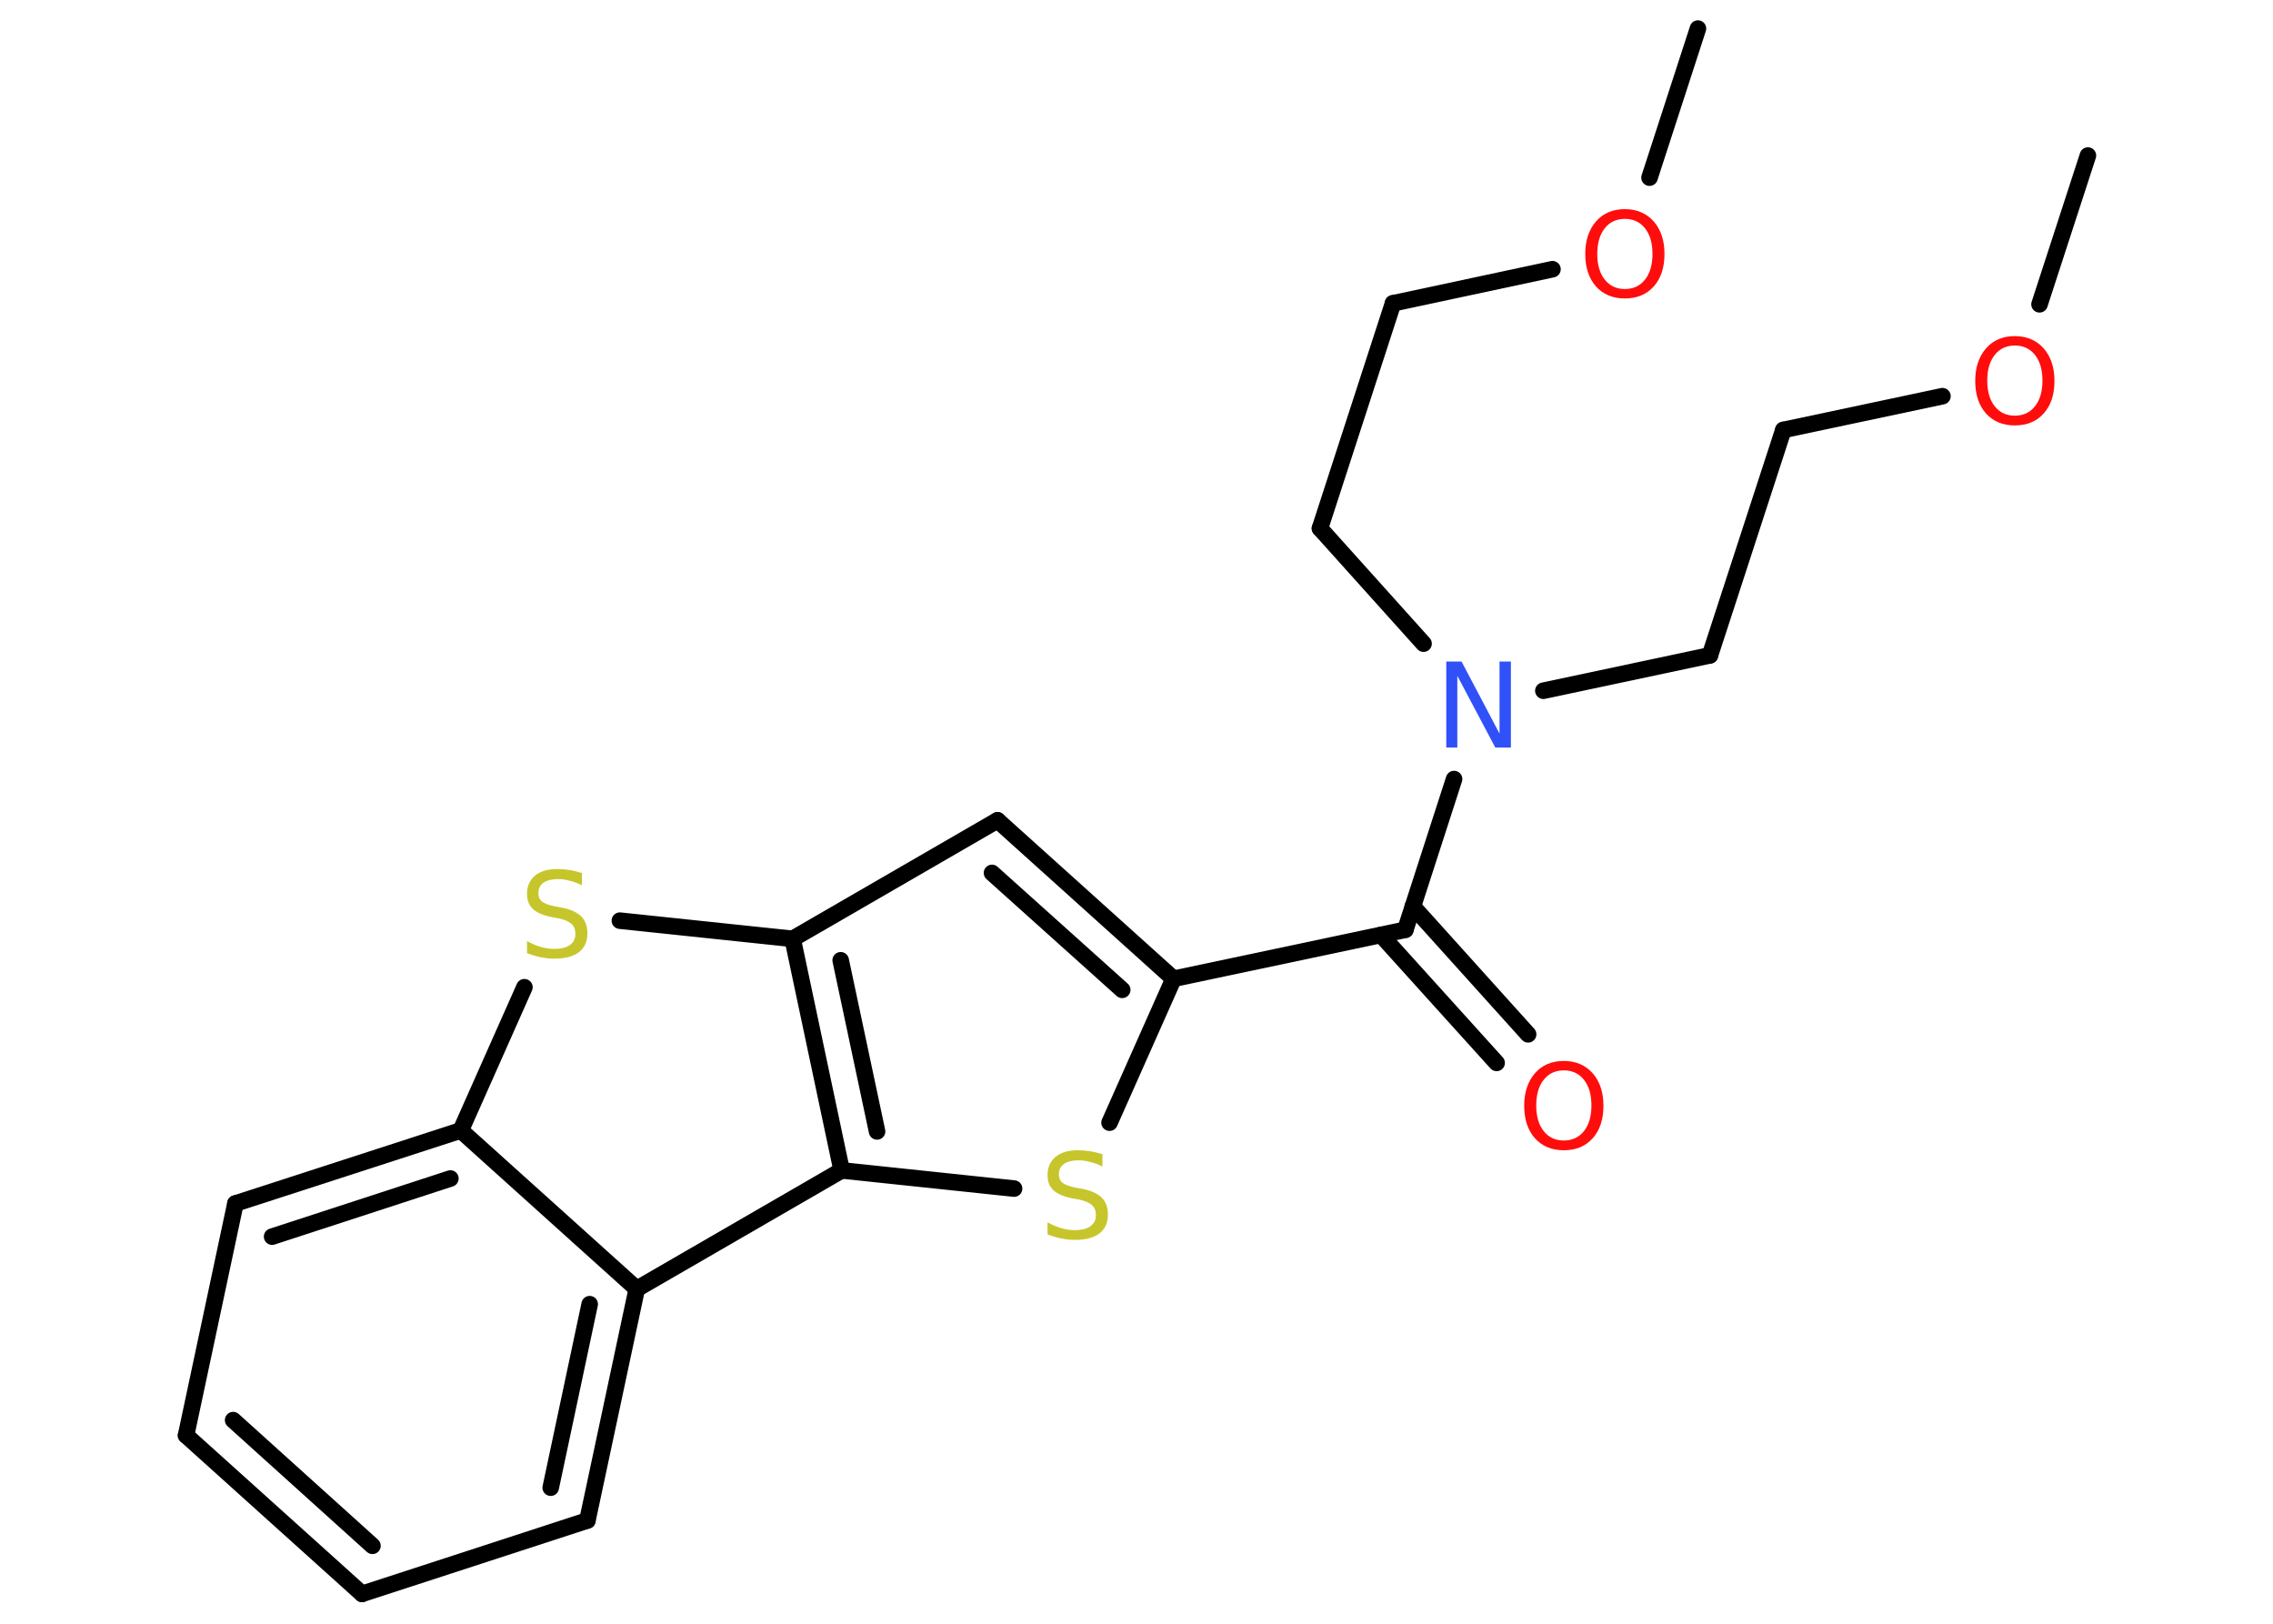 <?xml version='1.0' encoding='UTF-8'?>
<!DOCTYPE svg PUBLIC "-//W3C//DTD SVG 1.1//EN" "http://www.w3.org/Graphics/SVG/1.1/DTD/svg11.dtd">
<svg version='1.2' xmlns='http://www.w3.org/2000/svg' xmlns:xlink='http://www.w3.org/1999/xlink' width='70.0mm' height='50.0mm' viewBox='0 0 70.0 50.0'>
  <desc>Generated by the Chemistry Development Kit (http://github.com/cdk)</desc>
  <g stroke-linecap='round' stroke-linejoin='round' stroke='#000000' stroke-width='.51' fill='#FF0D0D'>
    <rect x='.0' y='.0' width='70.0' height='50.0' fill='#FFFFFF' stroke='none'/>
    <g id='mol1' class='mol'>
      <line id='mol1bnd1' class='bond' x1='64.3' y1='4.79' x2='62.81' y2='9.37'/>
      <line id='mol1bnd2' class='bond' x1='59.82' y1='12.2' x2='54.92' y2='13.24'/>
      <line id='mol1bnd3' class='bond' x1='54.92' y1='13.24' x2='52.66' y2='20.18'/>
      <line id='mol1bnd4' class='bond' x1='52.66' y1='20.18' x2='47.53' y2='21.27'/>
      <line id='mol1bnd5' class='bond' x1='43.84' y1='19.82' x2='40.65' y2='16.27'/>
      <line id='mol1bnd6' class='bond' x1='40.65' y1='16.27' x2='42.9' y2='9.34'/>
      <line id='mol1bnd7' class='bond' x1='42.9' y1='9.34' x2='47.81' y2='8.29'/>
      <line id='mol1bnd8' class='bond' x1='50.8' y1='5.47' x2='52.29' y2='.88'/>
      <line id='mol1bnd9' class='bond' x1='44.78' y1='23.99' x2='43.28' y2='28.63'/>
      <g id='mol1bnd10' class='bond'>
        <line x1='43.51' y1='27.91' x2='47.06' y2='31.85'/>
        <line x1='42.53' y1='28.79' x2='46.09' y2='32.73'/>
      </g>
      <line id='mol1bnd11' class='bond' x1='43.28' y1='28.63' x2='36.14' y2='30.14'/>
      <g id='mol1bnd12' class='bond'>
        <line x1='36.14' y1='30.14' x2='30.72' y2='25.26'/>
        <line x1='34.56' y1='30.48' x2='30.55' y2='26.88'/>
      </g>
      <line id='mol1bnd13' class='bond' x1='30.72' y1='25.26' x2='24.41' y2='28.91'/>
      <line id='mol1bnd14' class='bond' x1='24.41' y1='28.91' x2='19.09' y2='28.35'/>
      <line id='mol1bnd15' class='bond' x1='16.15' y1='30.4' x2='14.19' y2='34.81'/>
      <g id='mol1bnd16' class='bond'>
        <line x1='14.19' y1='34.81' x2='7.25' y2='37.06'/>
        <line x1='13.87' y1='36.29' x2='8.38' y2='38.08'/>
      </g>
      <line id='mol1bnd17' class='bond' x1='7.25' y1='37.06' x2='5.73' y2='44.2'/>
      <g id='mol1bnd18' class='bond'>
        <line x1='5.73' y1='44.2' x2='11.15' y2='49.08'/>
        <line x1='7.18' y1='43.73' x2='11.47' y2='47.6'/>
      </g>
      <line id='mol1bnd19' class='bond' x1='11.15' y1='49.08' x2='18.09' y2='46.82'/>
      <g id='mol1bnd20' class='bond'>
        <line x1='18.09' y1='46.82' x2='19.61' y2='39.69'/>
        <line x1='16.96' y1='45.81' x2='18.16' y2='40.16'/>
      </g>
      <line id='mol1bnd21' class='bond' x1='14.19' y1='34.81' x2='19.61' y2='39.69'/>
      <line id='mol1bnd22' class='bond' x1='19.61' y1='39.69' x2='25.92' y2='36.04'/>
      <g id='mol1bnd23' class='bond'>
        <line x1='24.41' y1='28.91' x2='25.92' y2='36.04'/>
        <line x1='25.89' y1='29.57' x2='27.01' y2='34.84'/>
      </g>
      <line id='mol1bnd24' class='bond' x1='25.92' y1='36.04' x2='31.23' y2='36.6'/>
      <line id='mol1bnd25' class='bond' x1='36.14' y1='30.14' x2='34.17' y2='34.57'/>
      <path id='mol1atm2' class='atom' d='M62.05 10.64q-.39 .0 -.62 .29q-.23 .29 -.23 .79q.0 .5 .23 .79q.23 .29 .62 .29q.39 .0 .62 -.29q.23 -.29 .23 -.79q.0 -.5 -.23 -.79q-.23 -.29 -.62 -.29zM62.05 10.35q.55 .0 .89 .38q.33 .38 .33 1.0q.0 .63 -.33 1.0q-.33 .37 -.89 .37q-.56 .0 -.89 -.37q-.33 -.37 -.33 -1.0q.0 -.62 .33 -1.0q.33 -.38 .89 -.38z' stroke='none'/>
      <path id='mol1atm5' class='atom' d='M44.53 20.37h.48l1.17 2.22v-2.22h.35v2.65h-.48l-1.17 -2.21v2.21h-.34v-2.65z' stroke='none' fill='#3050F8'/>
      <path id='mol1atm8' class='atom' d='M50.04 6.74q-.39 .0 -.62 .29q-.23 .29 -.23 .79q.0 .5 .23 .79q.23 .29 .62 .29q.39 .0 .62 -.29q.23 -.29 .23 -.79q.0 -.5 -.23 -.79q-.23 -.29 -.62 -.29zM50.04 6.44q.55 .0 .89 .38q.33 .38 .33 1.0q.0 .63 -.33 1.0q-.33 .37 -.89 .37q-.56 .0 -.89 -.37q-.33 -.37 -.33 -1.0q.0 -.62 .33 -1.0q.33 -.38 .89 -.38z' stroke='none'/>
      <path id='mol1atm11' class='atom' d='M48.16 32.96q-.39 .0 -.62 .29q-.23 .29 -.23 .79q.0 .5 .23 .79q.23 .29 .62 .29q.39 .0 .62 -.29q.23 -.29 .23 -.79q.0 -.5 -.23 -.79q-.23 -.29 -.62 -.29zM48.16 32.67q.55 .0 .89 .38q.33 .38 .33 1.0q.0 .63 -.33 1.0q-.33 .37 -.89 .37q-.56 .0 -.89 -.37q-.33 -.37 -.33 -1.0q.0 -.62 .33 -1.0q.33 -.38 .89 -.38z' stroke='none'/>
      <path id='mol1atm15' class='atom' d='M17.92 26.91v.35q-.2 -.1 -.38 -.14q-.18 -.05 -.35 -.05q-.29 .0 -.45 .11q-.16 .11 -.16 .32q.0 .17 .11 .26q.11 .09 .4 .15l.22 .04q.4 .08 .59 .27q.19 .19 .19 .52q.0 .38 -.26 .58q-.26 .2 -.76 .2q-.19 .0 -.4 -.04q-.21 -.04 -.44 -.13v-.37q.22 .12 .43 .18q.21 .06 .41 .06q.31 .0 .48 -.12q.17 -.12 .17 -.34q.0 -.2 -.12 -.31q-.12 -.11 -.39 -.17l-.22 -.04q-.4 -.08 -.58 -.25q-.18 -.17 -.18 -.47q.0 -.35 .25 -.56q.25 -.2 .68 -.2q.18 .0 .38 .03q.19 .03 .4 .1z' stroke='none' fill='#C6C62C'/>
      <path id='mol1atm23' class='atom' d='M33.95 35.57v.35q-.2 -.1 -.38 -.14q-.18 -.05 -.35 -.05q-.29 .0 -.45 .11q-.16 .11 -.16 .32q.0 .17 .11 .26q.11 .09 .4 .15l.22 .04q.4 .08 .59 .27q.19 .19 .19 .52q.0 .38 -.26 .58q-.26 .2 -.76 .2q-.19 .0 -.4 -.04q-.21 -.04 -.44 -.13v-.37q.22 .12 .43 .18q.21 .06 .41 .06q.31 .0 .48 -.12q.17 -.12 .17 -.34q.0 -.2 -.12 -.31q-.12 -.11 -.39 -.17l-.22 -.04q-.4 -.08 -.58 -.25q-.18 -.17 -.18 -.47q.0 -.35 .25 -.56q.25 -.2 .68 -.2q.18 .0 .38 .03q.19 .03 .4 .1z' stroke='none' fill='#C6C62C'/>
    </g>
  </g>
</svg>
